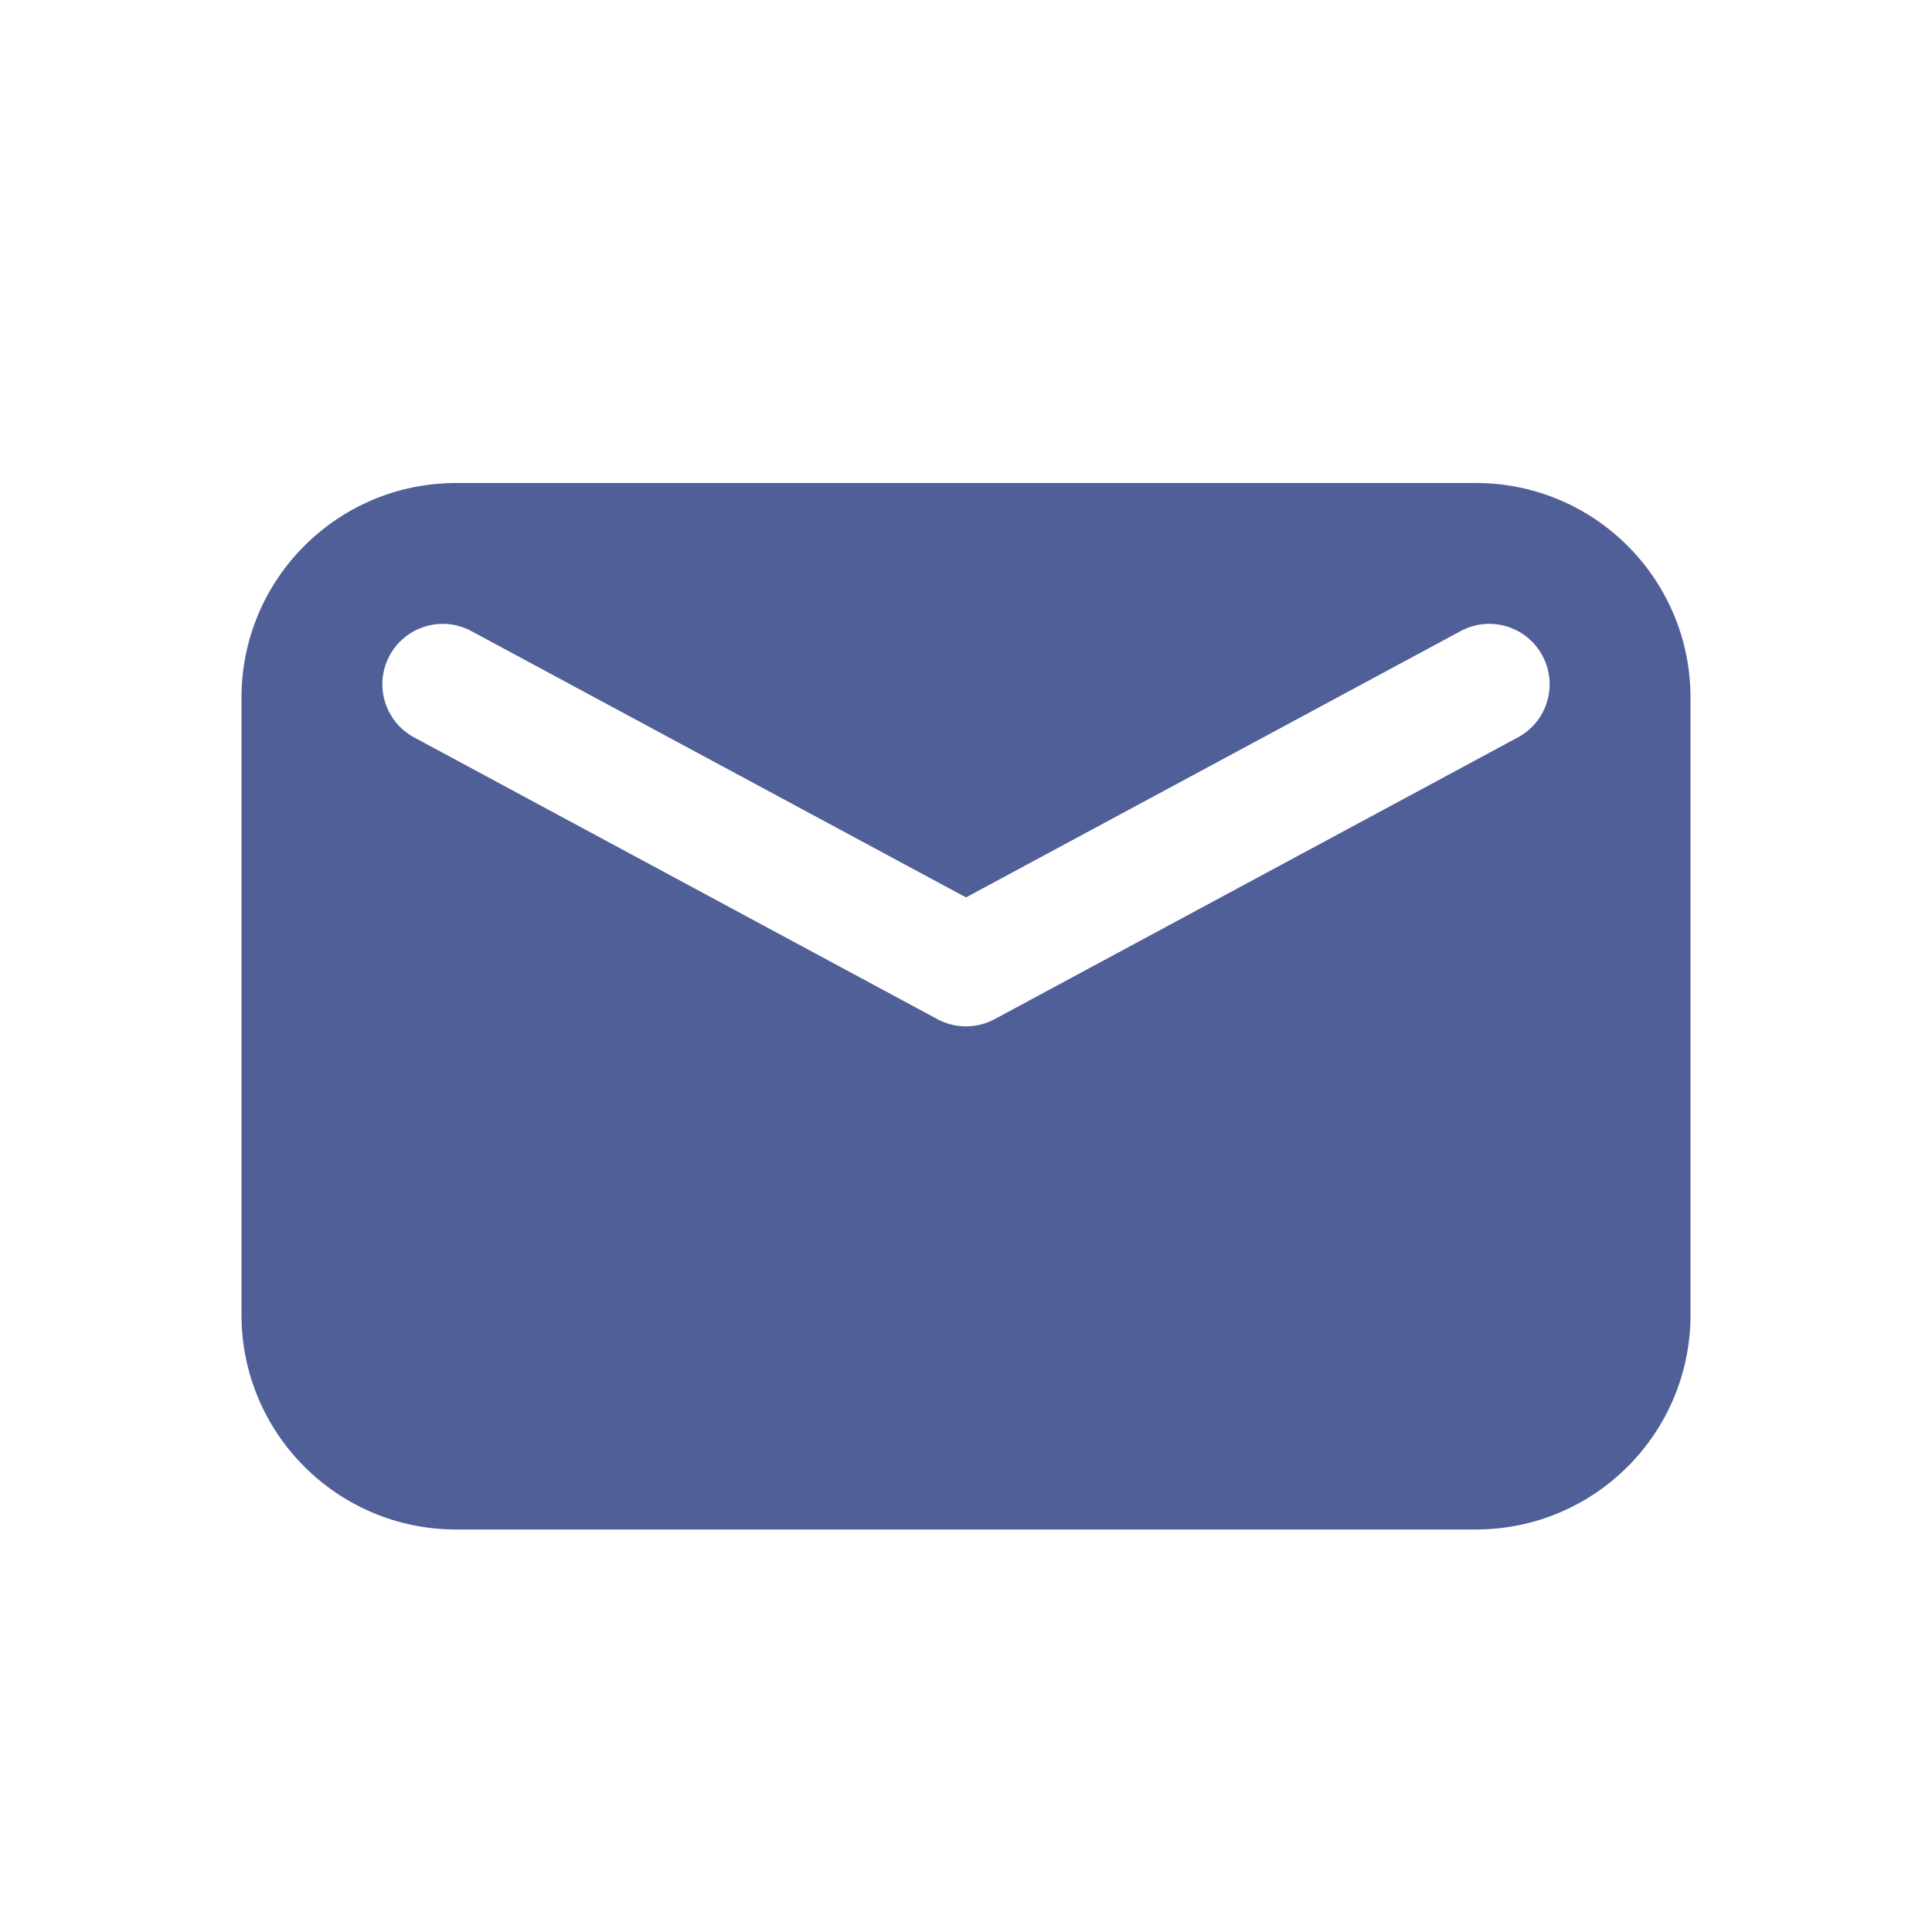 <svg width="18" height="18" viewBox="0 0 18 18" fill="none" xmlns="http://www.w3.org/2000/svg">
<path fill-rule="evenodd" clip-rule="evenodd" d="M4.25 4.5C3.145 4.5 2.25 5.395 2.25 6.5V12.25C2.25 13.355 3.145 14.25 4.25 14.25H13.75C14.855 14.25 15.75 13.355 15.75 12.25V6.5C15.75 5.395 14.855 4.5 13.75 4.5H4.25ZM14.37 6.108C14.223 5.835 13.882 5.732 13.608 5.88L9 8.361L4.392 5.88C4.118 5.732 3.777 5.835 3.63 6.108C3.482 6.382 3.585 6.723 3.858 6.87L8.733 9.495C8.9 9.585 9.1 9.585 9.267 9.495L14.142 6.87C14.415 6.723 14.518 6.382 14.37 6.108Z" fill="#505F98"/>
</svg>
